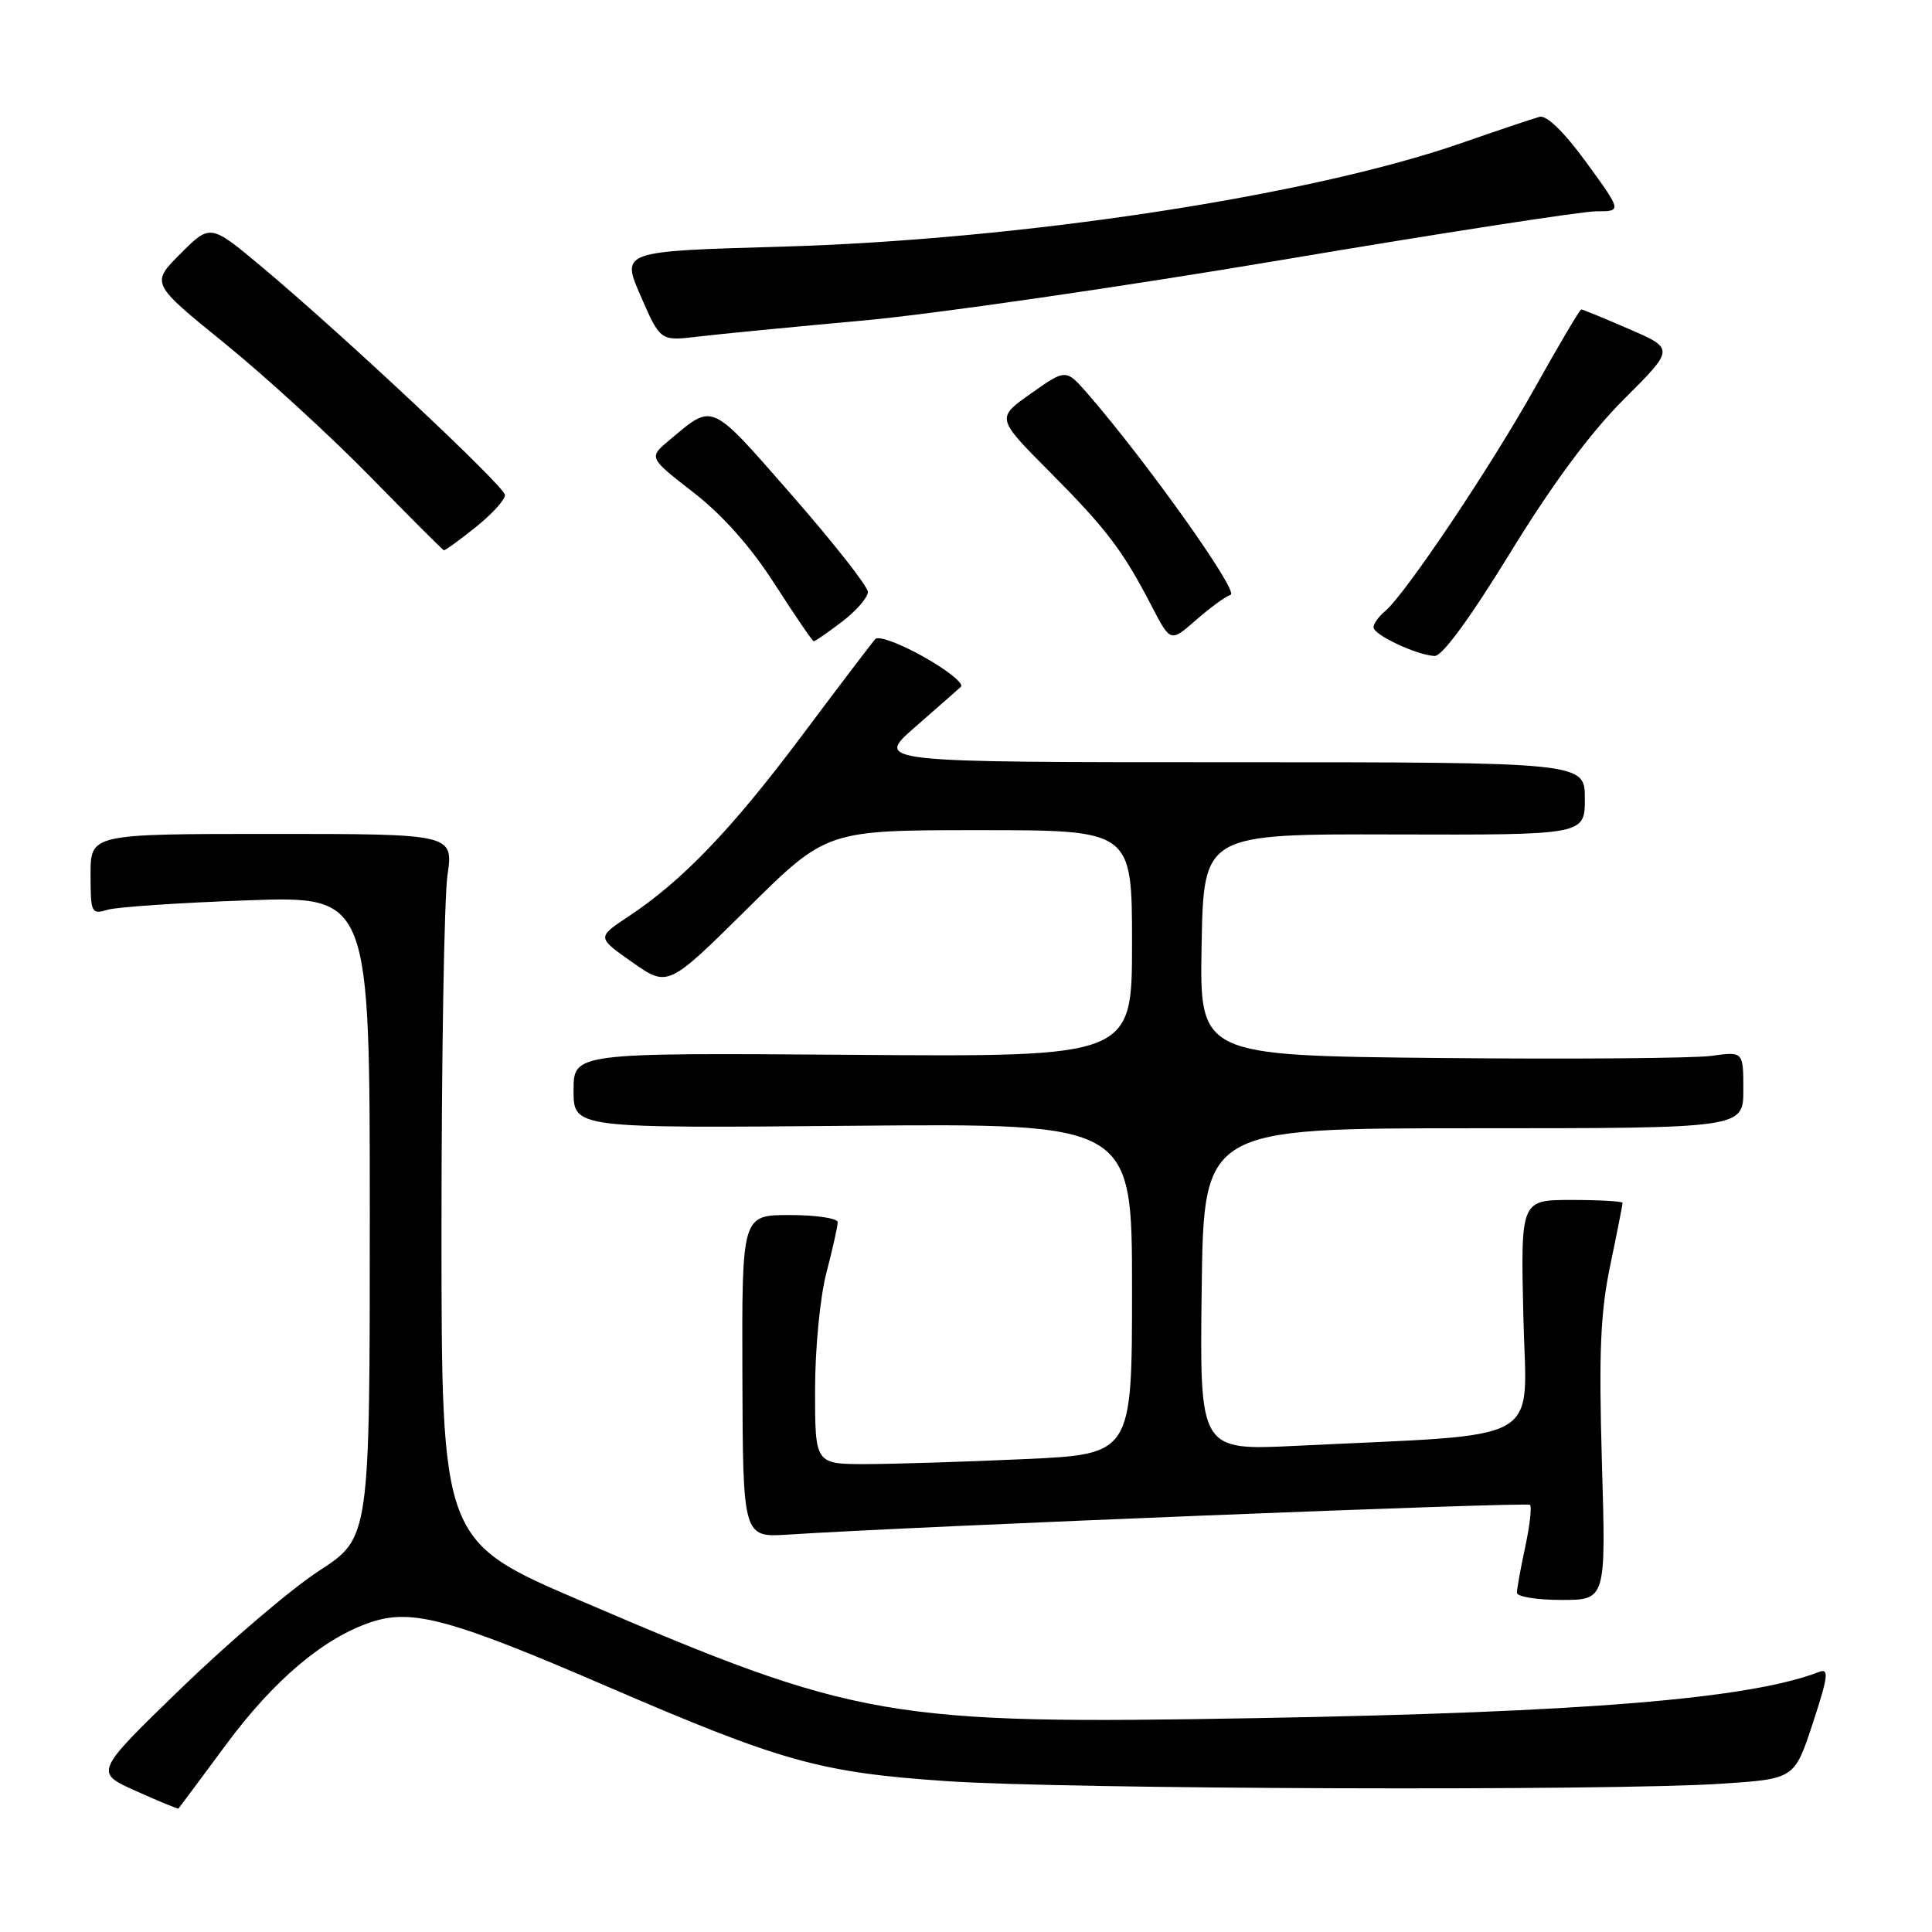 <?xml version="1.0" encoding="UTF-8" standalone="no"?>
<!DOCTYPE svg PUBLIC "-//W3C//DTD SVG 1.1//EN" "http://www.w3.org/Graphics/SVG/1.1/DTD/svg11.dtd" >
<svg xmlns="http://www.w3.org/2000/svg" xmlns:xlink="http://www.w3.org/1999/xlink" version="1.1" viewBox="0 0 256 256">
 <g >
 <path fill="currentColor"
d=" M 29.87 231.28 C 36.28 222.61 42.91 217.01 49.23 214.92 C 54.63 213.14 59.85 214.57 80.35 223.42 C 103.62 233.46 108.62 234.86 125.43 236.01 C 141.26 237.09 213.36 237.33 228.14 236.35 C 237.78 235.71 237.78 235.71 240.21 228.32 C 242.23 222.17 242.38 221.03 241.07 221.53 C 231.76 225.11 210.03 226.89 166.50 227.66 C 117.61 228.53 113.56 227.82 76.97 212.12 C 58.50 204.20 58.50 204.20 58.50 162.85 C 58.50 140.11 58.86 119.03 59.29 116.00 C 60.08 110.50 60.08 110.50 36.04 110.50 C 12.00 110.50 12.00 110.50 12.00 115.87 C 12.00 120.97 12.11 121.20 14.25 120.55 C 15.49 120.18 23.81 119.62 32.75 119.30 C 49.00 118.72 49.00 118.72 49.00 161.24 C 49.00 203.77 49.00 203.77 42.29 208.13 C 38.60 210.53 30.39 217.53 24.04 223.67 C 12.50 234.85 12.50 234.85 18.00 237.31 C 21.02 238.67 23.57 239.72 23.65 239.64 C 23.73 239.56 26.53 235.80 29.87 231.28 Z  M 212.26 193.75 C 211.84 179.16 212.06 173.93 213.37 167.64 C 214.27 163.32 215.00 159.61 215.00 159.39 C 215.00 159.18 211.96 159.00 208.25 159.00 C 201.50 159.00 201.50 159.00 201.85 174.39 C 202.25 191.69 205.33 189.93 171.73 191.58 C 158.96 192.20 158.96 192.20 159.23 170.85 C 159.50 149.50 159.50 149.50 195.25 149.50 C 231.00 149.50 231.00 149.50 231.00 144.41 C 231.00 139.32 231.00 139.32 226.75 139.91 C 224.41 140.23 208.20 140.36 190.72 140.19 C 158.95 139.87 158.95 139.87 159.22 125.19 C 159.50 110.50 159.50 110.50 184.75 110.57 C 210.00 110.64 210.00 110.64 210.00 105.82 C 210.00 101.00 210.00 101.00 162.97 101.00 C 115.93 101.00 115.93 101.00 121.22 96.37 C 124.12 93.83 126.87 91.42 127.32 91.01 C 127.77 90.60 125.57 88.82 122.44 87.06 C 119.32 85.29 116.41 84.22 115.99 84.67 C 115.57 85.13 111.18 90.90 106.24 97.50 C 96.95 109.90 90.42 116.71 83.24 121.46 C 79.09 124.21 79.09 124.21 83.79 127.51 C 88.50 130.81 88.50 130.81 99.02 120.41 C 109.53 110.00 109.53 110.00 129.77 110.00 C 150.00 110.00 150.00 110.00 150.00 125.02 C 150.00 140.05 150.00 140.05 113.00 139.77 C 76.00 139.50 76.00 139.50 76.00 144.50 C 76.00 149.50 76.00 149.50 113.00 149.17 C 150.00 148.85 150.00 148.85 150.00 170.77 C 150.00 192.69 150.00 192.69 135.75 193.34 C 127.91 193.70 118.46 193.99 114.75 194.00 C 108.00 194.00 108.00 194.00 108.00 184.21 C 108.00 178.73 108.66 171.88 109.50 168.66 C 110.33 165.49 111.00 162.47 111.00 161.95 C 111.00 161.43 108.14 161.00 104.65 161.00 C 98.30 161.00 98.30 161.00 98.37 182.37 C 98.44 203.73 98.44 203.73 104.47 203.34 C 120.72 202.27 202.33 199.00 202.73 199.40 C 202.99 199.65 202.70 202.17 202.10 204.98 C 201.49 207.80 201.00 210.53 201.00 211.05 C 201.00 211.57 203.65 212.00 206.90 212.00 C 212.80 212.00 212.80 212.00 212.26 193.75 Z  M 200.09 73.28 C 205.72 64.10 210.71 57.36 215.19 52.89 C 221.88 46.21 221.88 46.21 215.88 43.61 C 212.57 42.17 209.71 41.00 209.53 41.00 C 209.34 41.00 206.61 45.61 203.46 51.25 C 197.55 61.84 186.21 78.75 183.53 80.98 C 182.69 81.68 182.00 82.64 182.00 83.12 C 182.00 84.12 187.70 86.80 190.09 86.92 C 191.09 86.97 194.77 81.95 200.09 73.28 Z  M 111.57 82.38 C 113.46 80.94 115.00 79.17 115.00 78.44 C 115.00 77.71 110.45 71.93 104.90 65.58 C 93.99 53.12 94.59 53.39 88.72 58.30 C 85.93 60.63 85.93 60.63 91.87 65.24 C 95.74 68.24 99.50 72.47 102.65 77.39 C 105.32 81.54 107.64 84.95 107.82 84.97 C 107.99 84.99 109.68 83.82 111.57 82.38 Z  M 163.06 78.81 C 164.22 78.43 151.97 61.22 144.13 52.18 C 141.24 48.87 141.24 48.87 136.62 52.13 C 132.00 55.39 132.00 55.39 139.02 62.45 C 146.62 70.09 148.76 72.91 152.60 80.31 C 155.10 85.12 155.10 85.12 158.45 82.18 C 160.30 80.56 162.37 79.04 163.06 78.81 Z  M 63.06 69.83 C 65.23 68.09 66.96 66.18 66.91 65.58 C 66.81 64.40 45.57 44.48 34.69 35.36 C 27.87 29.66 27.87 29.66 23.93 33.60 C 19.98 37.55 19.98 37.55 29.74 45.47 C 35.11 49.82 43.77 57.76 49.00 63.10 C 54.23 68.44 58.64 72.85 58.81 72.91 C 58.98 72.96 60.89 71.57 63.06 69.83 Z  M 114.50 42.46 C 123.85 41.60 148.73 38.00 169.80 34.45 C 190.86 30.90 209.63 28.00 211.51 28.00 C 214.91 28.00 214.91 28.00 210.21 21.54 C 207.25 17.48 204.94 15.23 204.00 15.48 C 203.18 15.70 198.50 17.27 193.61 18.97 C 173.47 25.97 135.29 31.78 103.40 32.69 C 82.30 33.29 82.30 33.29 84.90 39.24 C 87.50 45.20 87.50 45.20 92.50 44.60 C 95.25 44.27 105.15 43.31 114.50 42.46 Z "/>
</g>
</svg>